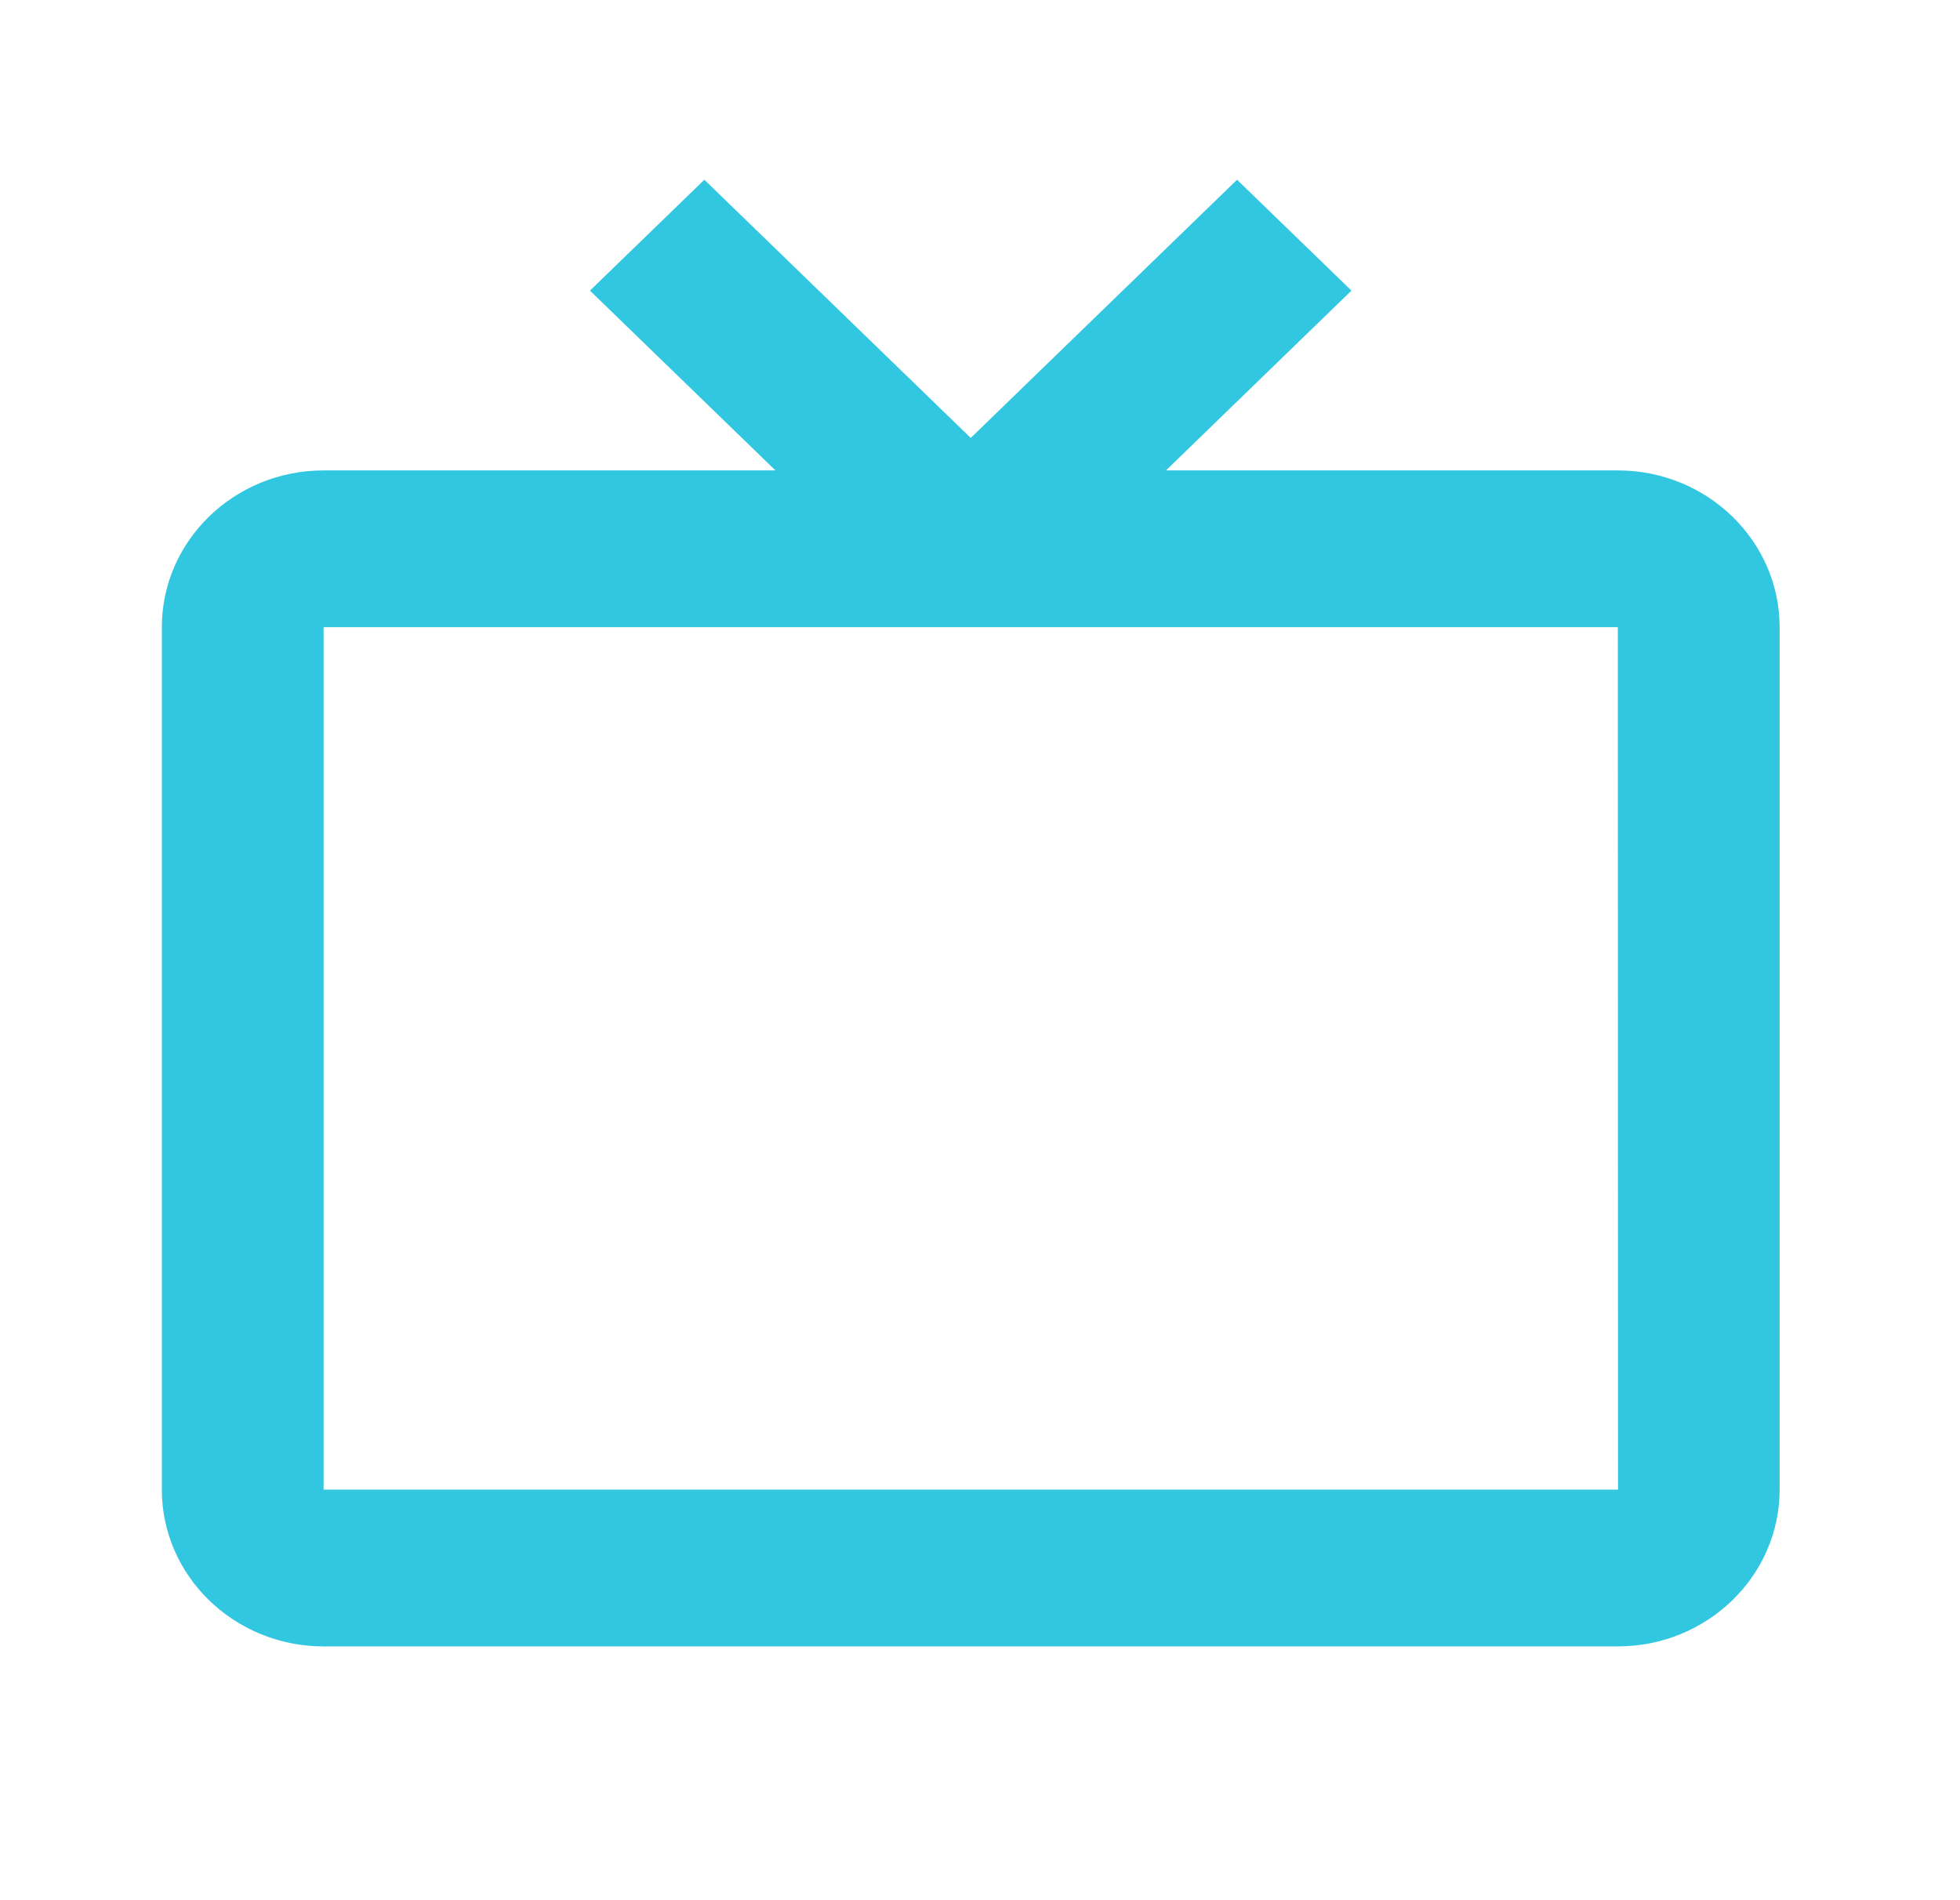 <svg width="33" height="32" viewBox="0 0 33 32" fill="none" xmlns="http://www.w3.org/2000/svg">
<path d="M27.239 7.922H19.631L22.754 4.894L20.828 3.027L16.344 7.375L11.859 3.027L9.933 4.894L13.056 7.922H5.448C3.946 7.922 2.725 9.106 2.725 10.562V25.086C2.725 26.542 3.946 27.726 5.448 27.726H27.239C28.741 27.726 29.963 26.542 29.963 25.086V10.562C29.963 9.106 28.741 7.922 27.239 7.922ZM5.448 25.086V10.562H27.239L27.242 25.086H5.448Z" fill="#31C7E0"/>
</svg>
